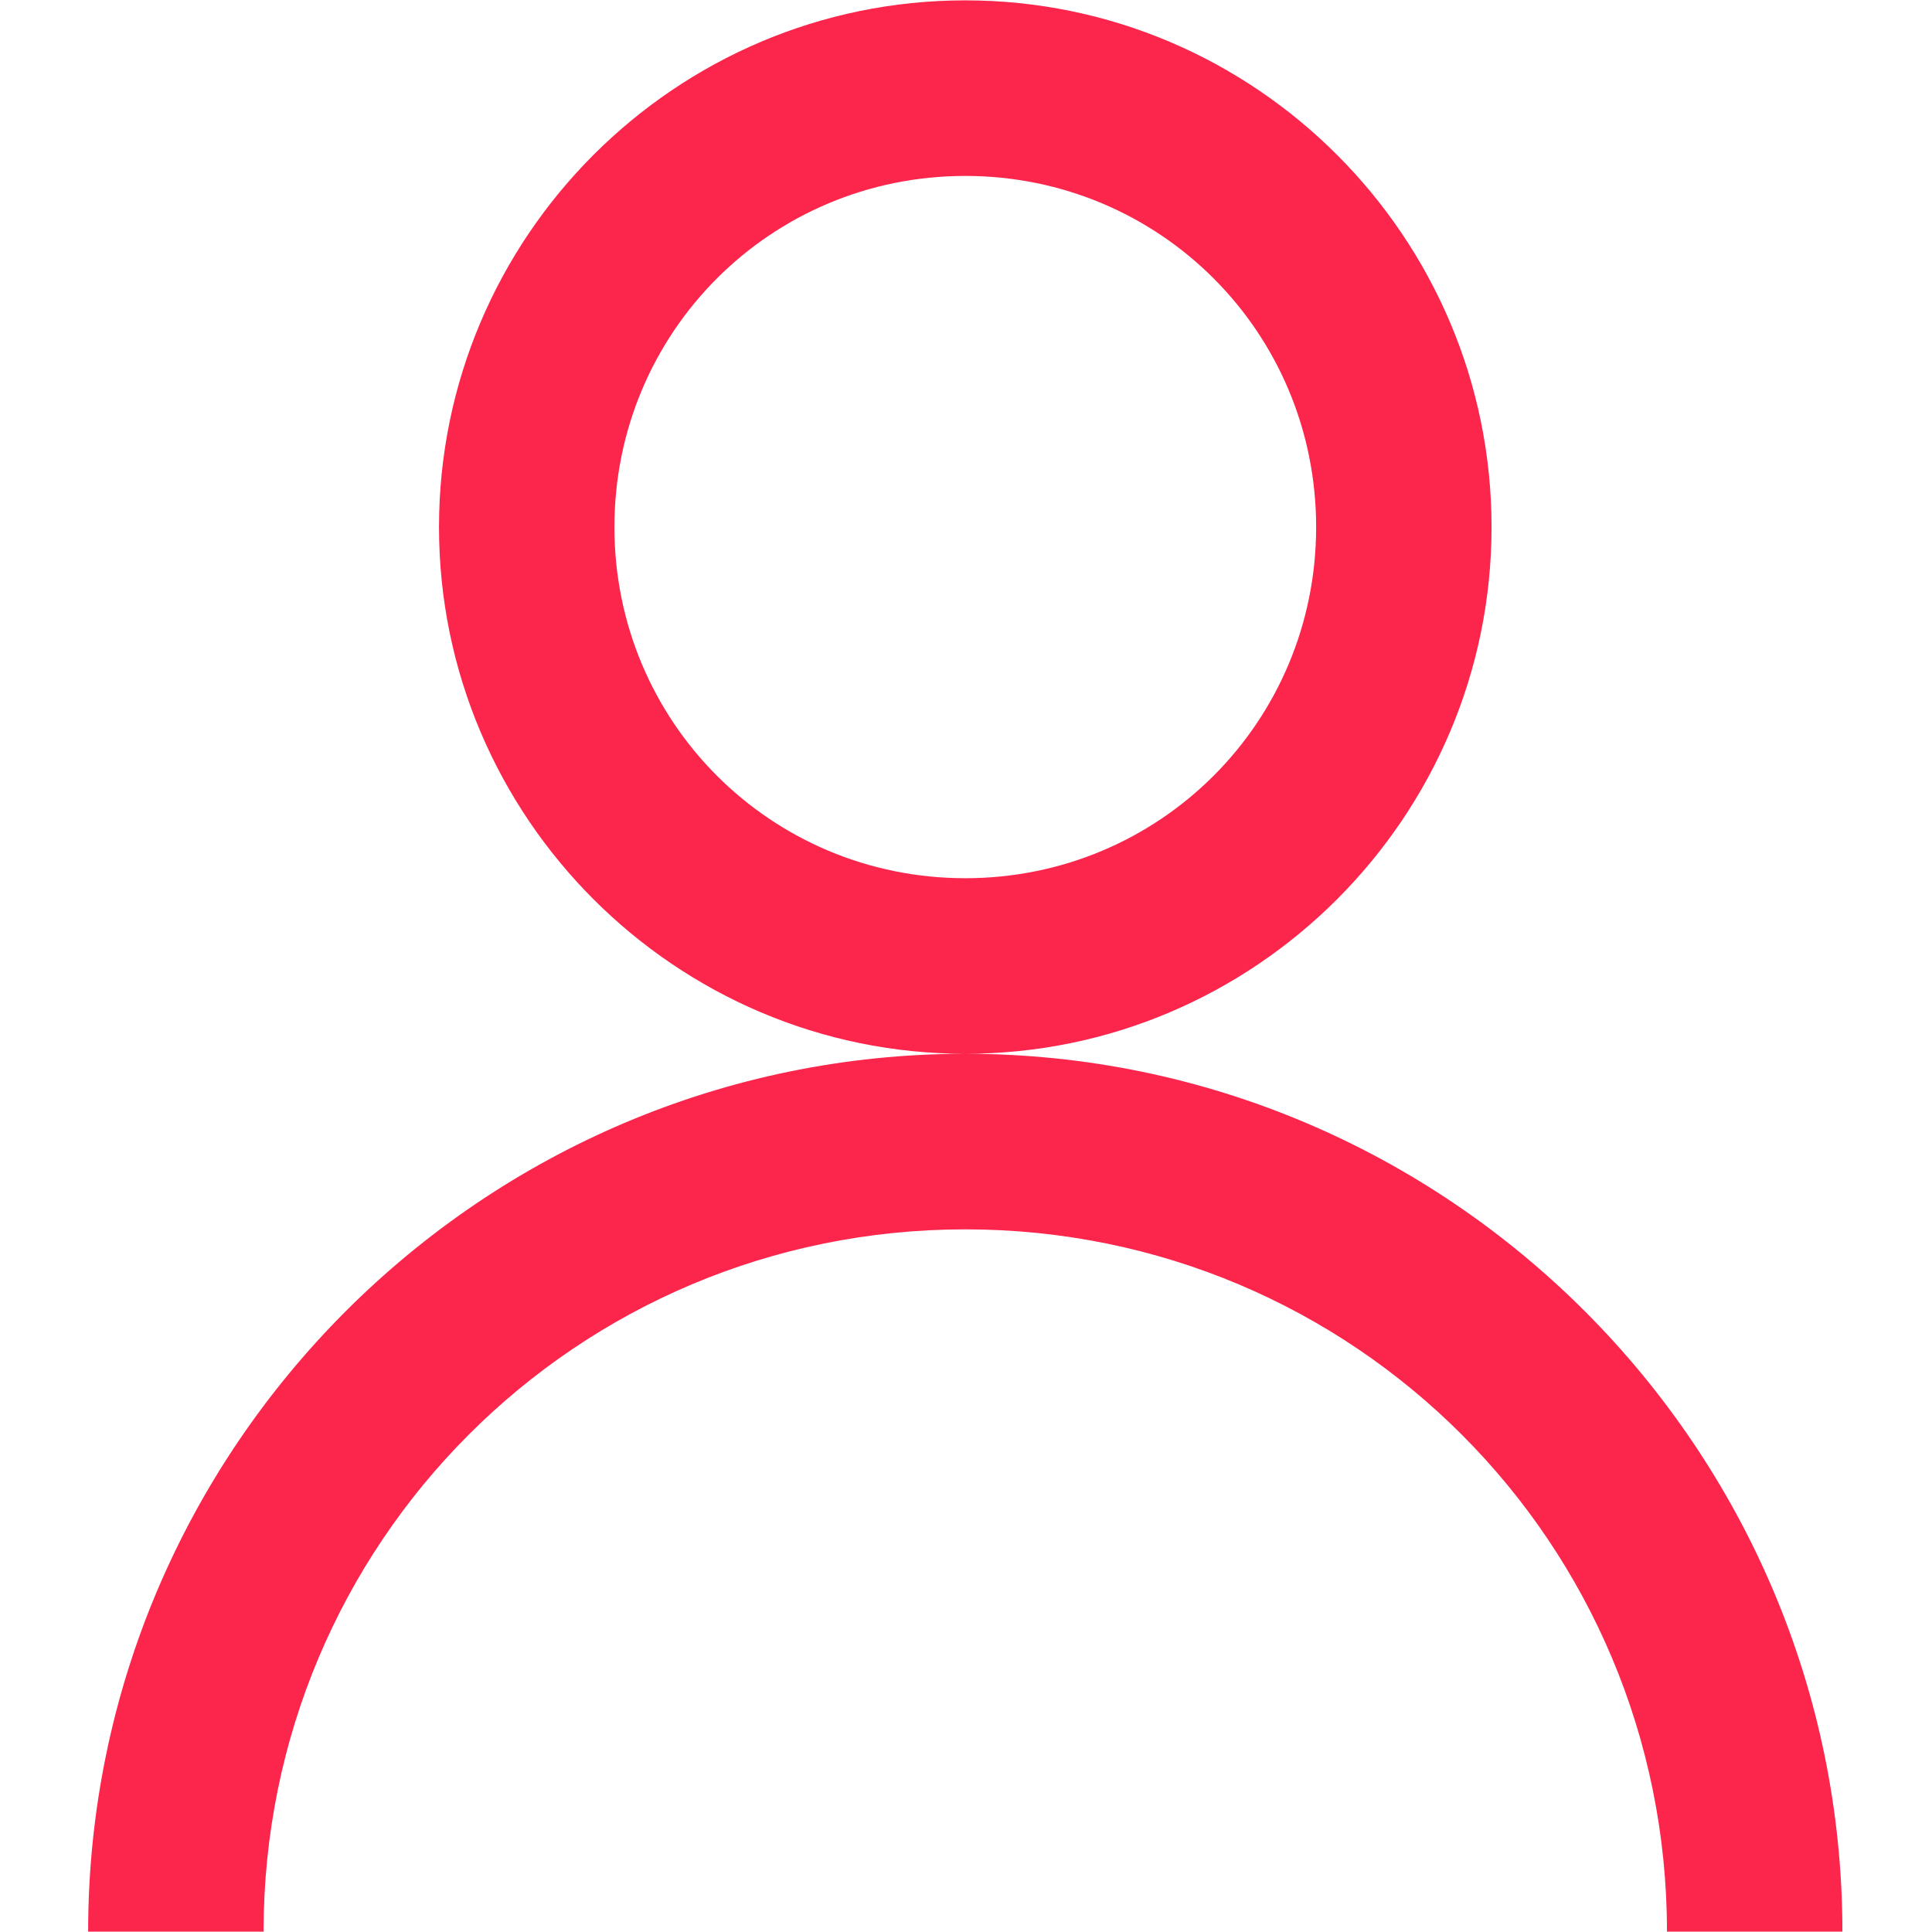 <svg xmlns="http://www.w3.org/2000/svg" xmlns:xlink="http://www.w3.org/1999/xlink" width="500" zoomAndPan="magnify" viewBox="0 0 375 375" height="500" preserveAspectRatio="xMidYMid meet" version="1.0"><defs><clipPath id="id1"><path d="M 17.109 0 L 357.609 0 L 357.609 375 L 17.109 375 Z M 17.109 0 " clip-rule="nonzero"/></clipPath></defs><g clip-path="url(#id1)"><path fill="#fc254c" d="M 187.359 0.07 C 131.098 0.07 85.211 45.996 85.211 102.305 C 85.211 158.613 131.098 204.539 187.359 204.539 C 243.621 204.539 289.508 158.613 289.508 102.305 C 289.508 45.996 243.621 0.07 187.359 0.07 Z M 187.359 204.539 C 93.59 204.539 17.109 281.082 17.109 374.93 L 51.16 374.93 C 51.16 299.453 111.945 238.617 187.359 238.617 C 262.773 238.617 323.559 299.453 323.559 374.93 L 357.609 374.93 C 357.609 281.082 281.129 204.539 187.359 204.539 Z M 187.359 34.148 C 225.133 34.148 255.461 64.5 255.461 102.305 C 255.461 140.109 225.133 170.461 187.359 170.461 C 149.586 170.461 119.258 140.109 119.258 102.305 C 119.258 64.5 149.586 34.148 187.359 34.148 Z M 187.359 34.148 " fill-opacity="1" fill-rule="nonzero"/></g></svg>